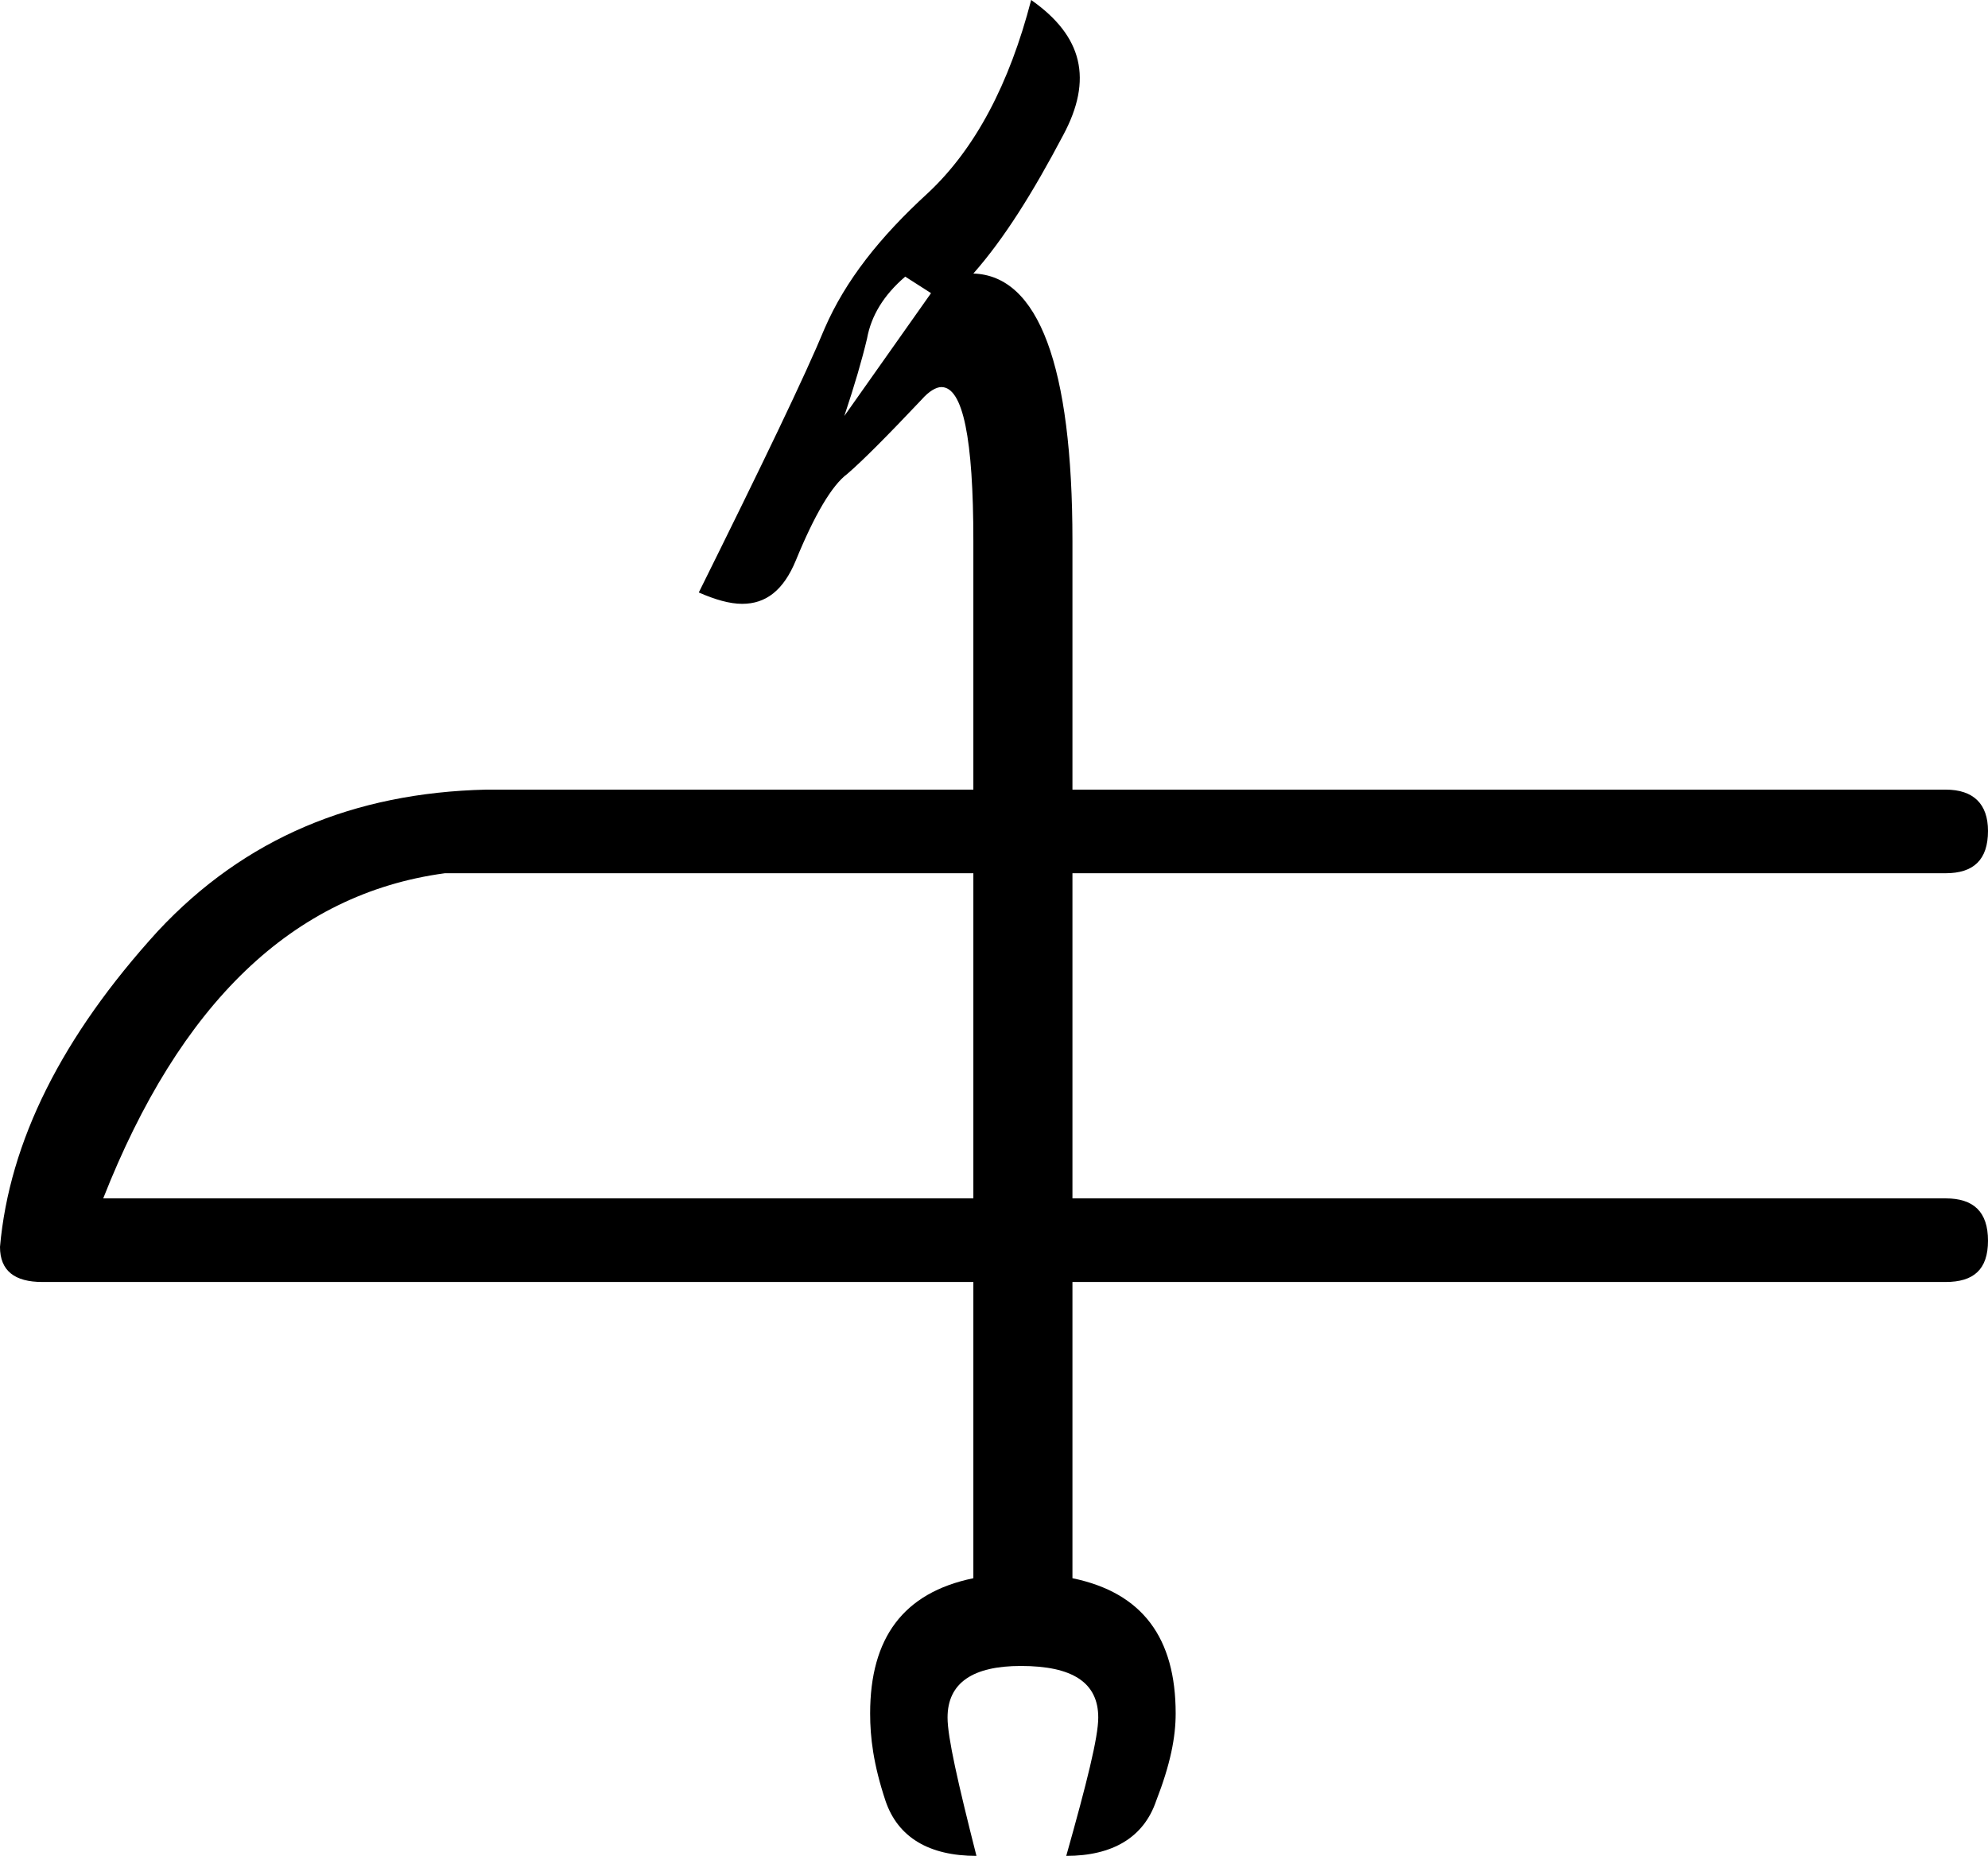 <?xml version='1.0' encoding ='UTF-8' standalone='yes'?>
<svg width='19.26' height='17.98' xmlns='http://www.w3.org/2000/svg' xmlns:xlink='http://www.w3.org/1999/xlink' >
<path style='fill:black; stroke:none' d=' M 8.77 2.68  L 9.02 2.84  L 8.18 4.03  C 8.28 3.73 8.35 3.49 8.4 3.28  C 8.44 3.06 8.56 2.86 8.77 2.68  Z  M 9.43 8.46  L 9.43 11.61  L 1 11.61  C 1.74 9.73 2.83 8.66 4.31 8.46  Z  M 9.99 0  C 9.78 0.81 9.45 1.44 8.99 1.87  C 8.52 2.3 8.19 2.72 7.99 3.18  C 7.8 3.64 7.39 4.49 6.77 5.74  C 6.93 5.81 7.07 5.85 7.19 5.85  C 7.42 5.85 7.59 5.72 7.71 5.43  C 7.89 4.99 8.06 4.7 8.21 4.59  C 8.35 4.47 8.59 4.23 8.93 3.87  C 9 3.79 9.07 3.75 9.12 3.75  C 9.33 3.75 9.43 4.25 9.43 5.24  L 9.43 7.65  L 4.71 7.65  C 3.43 7.68 2.37 8.12 1.53 9.02  C 0.6 10.04 0.09 11.06 0 12.08  C 0 12.31 0.14 12.42 0.41 12.42  L 9.43 12.42  L 9.43 15.29  C 8.75 15.43 8.43 15.87 8.43 16.6  C 8.43 16.83 8.46 17.09 8.58 17.45  C 8.7 17.8 9 17.98 9.46 17.98  C 9.28 17.27 9.18 16.83 9.18 16.64  C 9.18 16.3 9.43 16.14 9.89 16.14  C 10.39 16.14 10.64 16.3 10.64 16.64  C 10.64 16.83 10.53 17.27 10.33 17.98  C 10.78 17.98 11.08 17.8 11.2 17.45  C 11.34 17.09 11.39 16.83 11.39 16.6  C 11.39 15.87 11.07 15.43 10.39 15.29  L 10.39 12.42  L 18.85 12.42  C 19.12 12.42 19.26 12.3 19.26 12.02  C 19.26 11.74 19.12 11.61 18.85 11.61  L 10.39 11.61  L 10.39 8.46  L 18.85 8.46  C 19.12 8.46 19.26 8.33 19.26 8.05  C 19.26 7.79 19.12 7.65 18.85 7.65  L 10.39 7.65  L 10.39 5.24  C 10.39 3.54 10.06 2.67 9.43 2.65  C 9.73 2.31 10.01 1.86 10.3 1.31  C 10.59 0.77 10.49 0.35 9.99 0  Z '/></svg>

